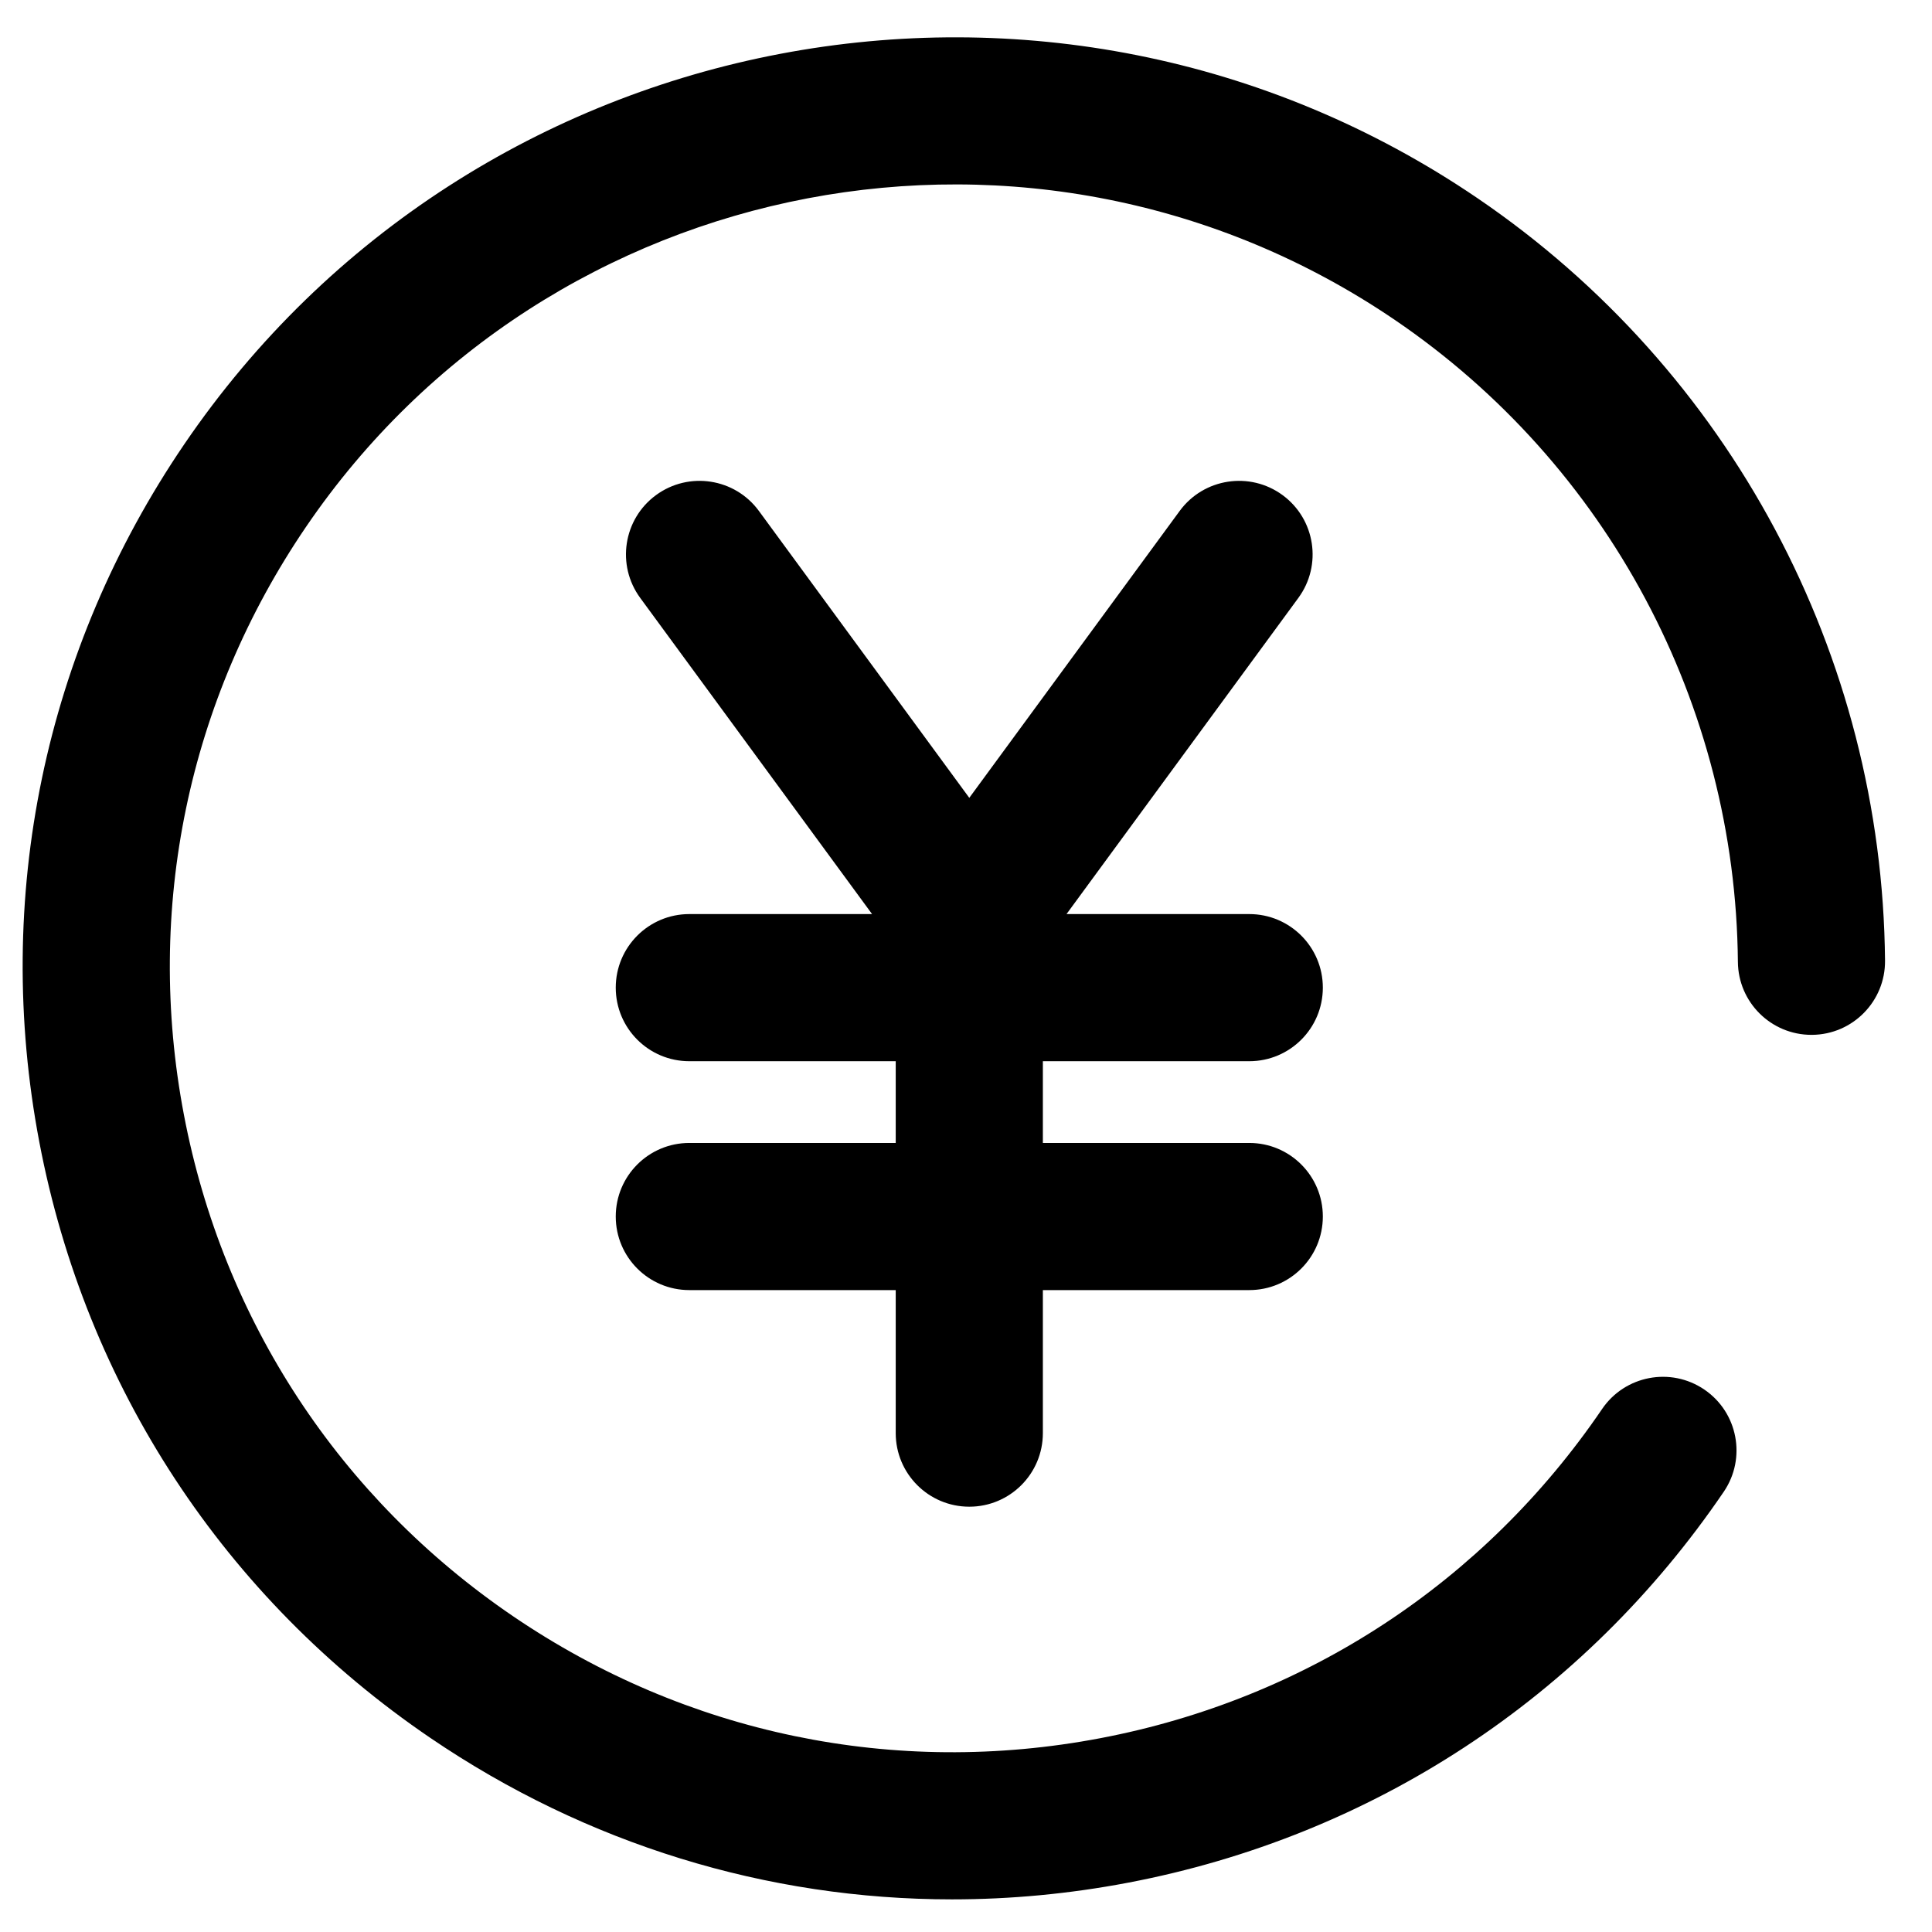 <?xml version="1.0" standalone="no"?><!DOCTYPE svg PUBLIC "-//W3C//DTD SVG 1.1//EN" "http://www.w3.org/Graphics/SVG/1.1/DTD/svg11.dtd"><svg t="1604630377420" class="icon" viewBox="0 0 1024 1024" version="1.1" xmlns="http://www.w3.org/2000/svg" p-id="34626" xmlns:xlink="http://www.w3.org/1999/xlink" width="64" height="64"><defs><style type="text/css"></style></defs><path d="M504.587 1006.708c-98.014 0-193.719-29.257-276.528-85.601C119.078 846.967 45.485 734.838 20.848 605.345c-24.637-129.48 2.615-260.814 76.754-369.795C250.653 10.581 558.202-47.972 783.171 105.093c133.783 91.008 214.497 242.066 215.932 404.066 0.19 21.527-17.11 39.145-38.65 39.335-0.115 0-0.228 0-0.355 0-21.375 0-38.789-17.237-38.98-38.65-1.205-136.436-69.163-263.645-181.813-340.272C549.863 40.701 290.928 90.001 162.081 279.417c-62.424 91.757-85.372 202.337-64.62 311.357 20.74 109.019 82.707 203.429 174.464 265.853 91.745 62.424 202.287 85.424 311.357 64.632 109.019-20.74 203.441-82.707 265.865-174.464 12.109-17.795 36.365-22.416 54.174-10.307 17.809 12.109 22.416 36.365 10.307 54.174C839.49 899.643 727.348 973.237 597.855 997.874 566.77 1003.789 535.559 1006.708 504.587 1006.708zM513.746 554.751 339.332 316.911c-12.743-17.363-8.987-41.772 8.378-54.503 17.377-12.719 41.772-8.974 54.503 8.378l111.532 152.087 111.532-152.087c12.743-17.351 37.152-21.095 54.503-8.378 17.363 12.731 21.121 37.14 8.378 54.503L513.746 554.751zM662.139 562.468 365.353 562.468c-21.54 0-38.993-17.452-38.993-38.993s17.452-38.993 38.993-38.993l296.785 0c21.54 0 38.993 17.452 38.993 38.993S683.679 562.468 662.139 562.468zM662.139 683.774 365.353 683.774c-21.54 0-38.993-17.452-38.993-38.993s17.452-38.993 38.993-38.993l296.785 0c21.54 0 38.993 17.452 38.993 38.993S683.679 683.774 662.139 683.774zM513.746 798.581c-21.54 0-38.993-17.452-38.993-38.992L474.753 488.811c0-21.54 17.452-38.993 38.993-38.993 21.54 0 38.993 17.452 38.993 38.993l0 270.778C552.739 781.129 535.286 798.581 513.746 798.581z" p-id="34627"></path></svg>
